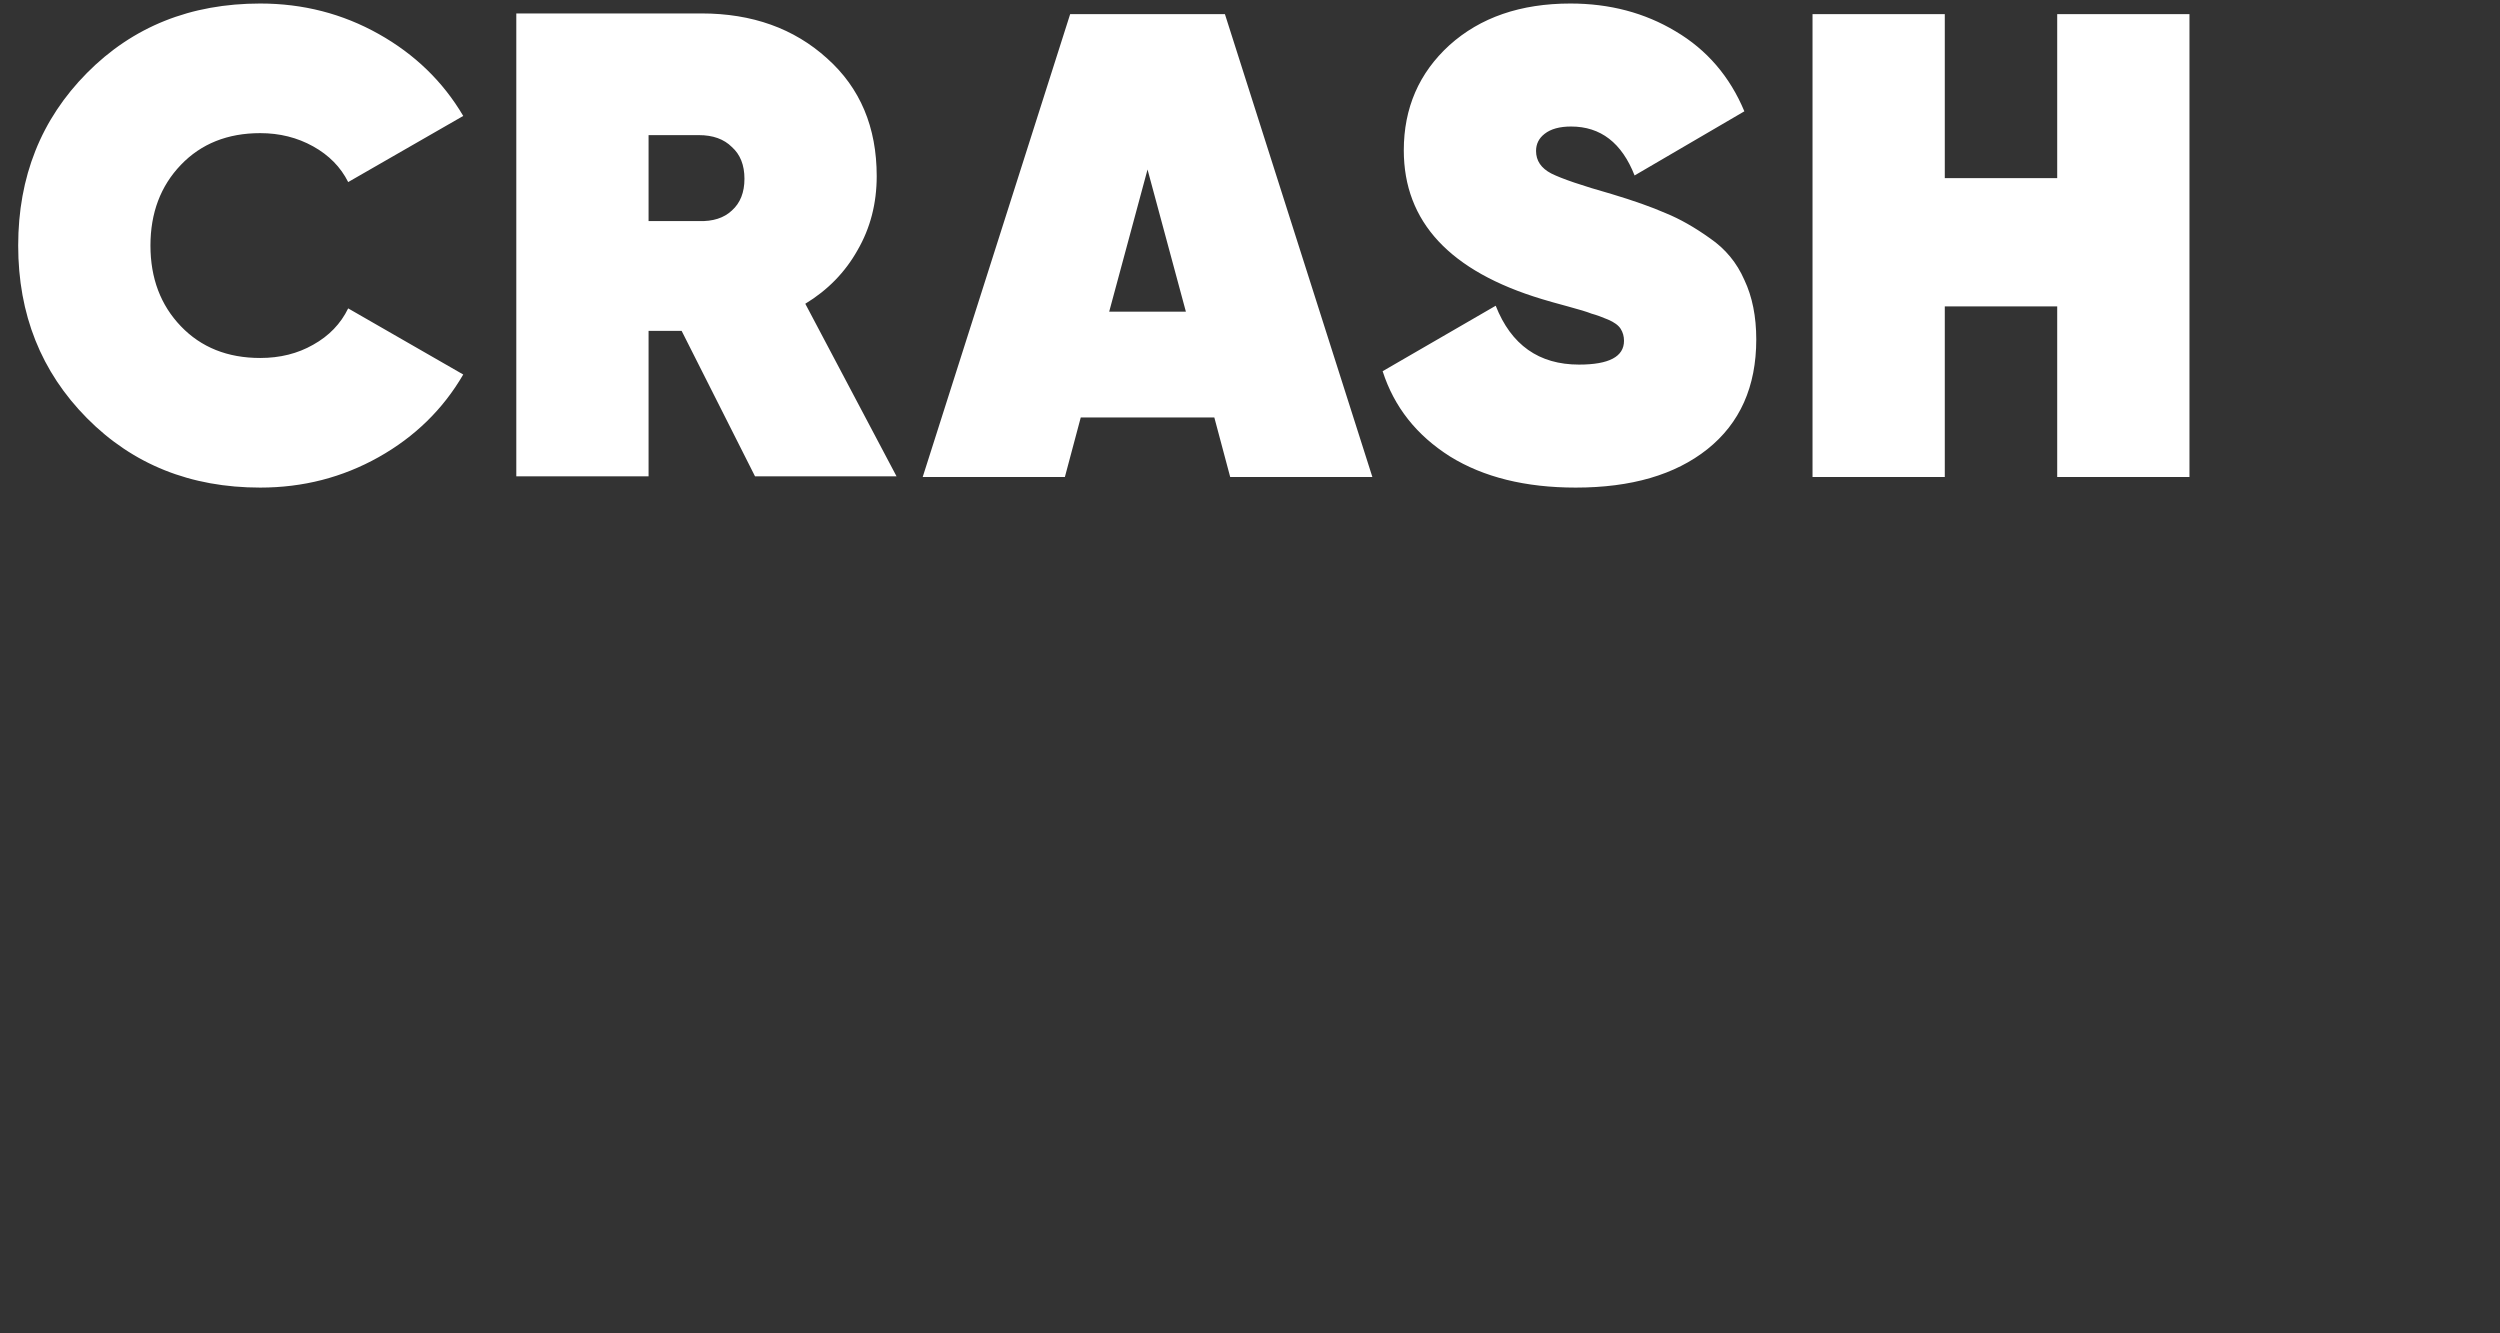 <svg xmlns="http://www.w3.org/2000/svg" width="435" height="232" viewBox="0 0 435 232" fill="none">
	<rect x="0" y="0" width="435" height="232" fill="#333333" stroke="none"/>
	<path d="M45.279 84.841C33.159 84.841 23.11 80.814 15.132 72.759C7.154 64.704 3.165 54.694 3.165 42.727C3.165 30.76 7.154 20.749 15.132 12.695C23.11 4.64 33.159 0.613 45.279 0.613C52.72 0.613 59.586 2.377 65.876 5.906C72.166 9.434 77.076 14.191 80.604 20.174L60.583 31.681C59.279 29.072 57.246 27.001 54.484 25.467C51.723 23.933 48.654 23.166 45.279 23.166C39.602 23.166 35 25.007 31.471 28.689C27.942 32.371 26.178 37.05 26.178 42.727C26.178 48.403 27.942 53.083 31.471 56.765C35 60.447 39.602 62.288 45.279 62.288C48.731 62.288 51.8 61.521 54.484 59.987C57.246 58.453 59.279 56.343 60.583 53.658L80.604 65.165C77.076 71.225 72.166 76.019 65.876 79.548C59.586 83.077 52.72 84.841 45.279 84.841ZM131.376 82.885L118.604 57.57H112.851V82.885H89.837V2.339H122.056C130.878 2.339 138.165 4.947 143.918 10.163C149.672 15.303 152.548 22.13 152.548 30.645C152.548 35.401 151.436 39.697 149.211 43.532C147.063 47.368 144.033 50.475 140.121 52.853L156 82.885H131.376ZM112.851 23.511V38.469H121.596C124.05 38.546 125.968 37.932 127.349 36.628C128.806 35.324 129.535 33.483 129.535 31.105C129.535 28.727 128.806 26.886 127.349 25.582C125.968 24.201 124.05 23.511 121.596 23.511H112.851ZM214.055 83L211.293 72.644H188.05L185.288 83H160.549L186.209 2.454H213.134L238.794 83H214.055ZM192.997 54.233H206.345L199.671 29.494L192.997 54.233ZM274.177 84.841C265.432 84.841 258.145 83.038 252.315 79.433C246.485 75.751 242.573 70.803 240.578 64.589L260.254 53.198C262.939 60.025 267.772 63.439 274.753 63.439C279.969 63.439 282.577 62.058 282.577 59.296C282.577 58.529 282.385 57.839 282.002 57.225C281.618 56.611 280.889 56.074 279.815 55.614C278.742 55.154 277.783 54.809 276.939 54.579C276.172 54.272 274.791 53.85 272.796 53.313C270.802 52.776 269.306 52.354 268.309 52.047C252.276 47.214 244.26 38.584 244.26 26.157C244.26 18.793 246.907 12.695 252.2 7.862C257.569 3.029 264.588 0.613 273.257 0.613C280.084 0.613 286.182 2.224 291.552 5.446C296.999 8.667 300.988 13.308 303.519 19.369L284.418 30.53C282.193 24.853 278.511 22.015 273.372 22.015C271.377 22.015 269.843 22.437 268.769 23.281C267.772 24.048 267.273 25.045 267.273 26.273C267.273 27.96 268.155 29.264 269.92 30.185C271.761 31.105 275.251 32.294 280.391 33.752C284.226 34.902 287.371 36.015 289.826 37.089C292.281 38.086 294.851 39.543 297.536 41.461C300.22 43.302 302.215 45.719 303.519 48.71C304.9 51.625 305.59 55.077 305.59 59.066C305.59 67.274 302.752 73.641 297.075 78.167C291.475 82.616 283.843 84.841 274.177 84.841ZM357.954 2.454H380.967V83H357.954V53.313H338.393V83H315.38V2.454H338.393V30.99H357.954V2.454Z" fill="white" />
</svg>
